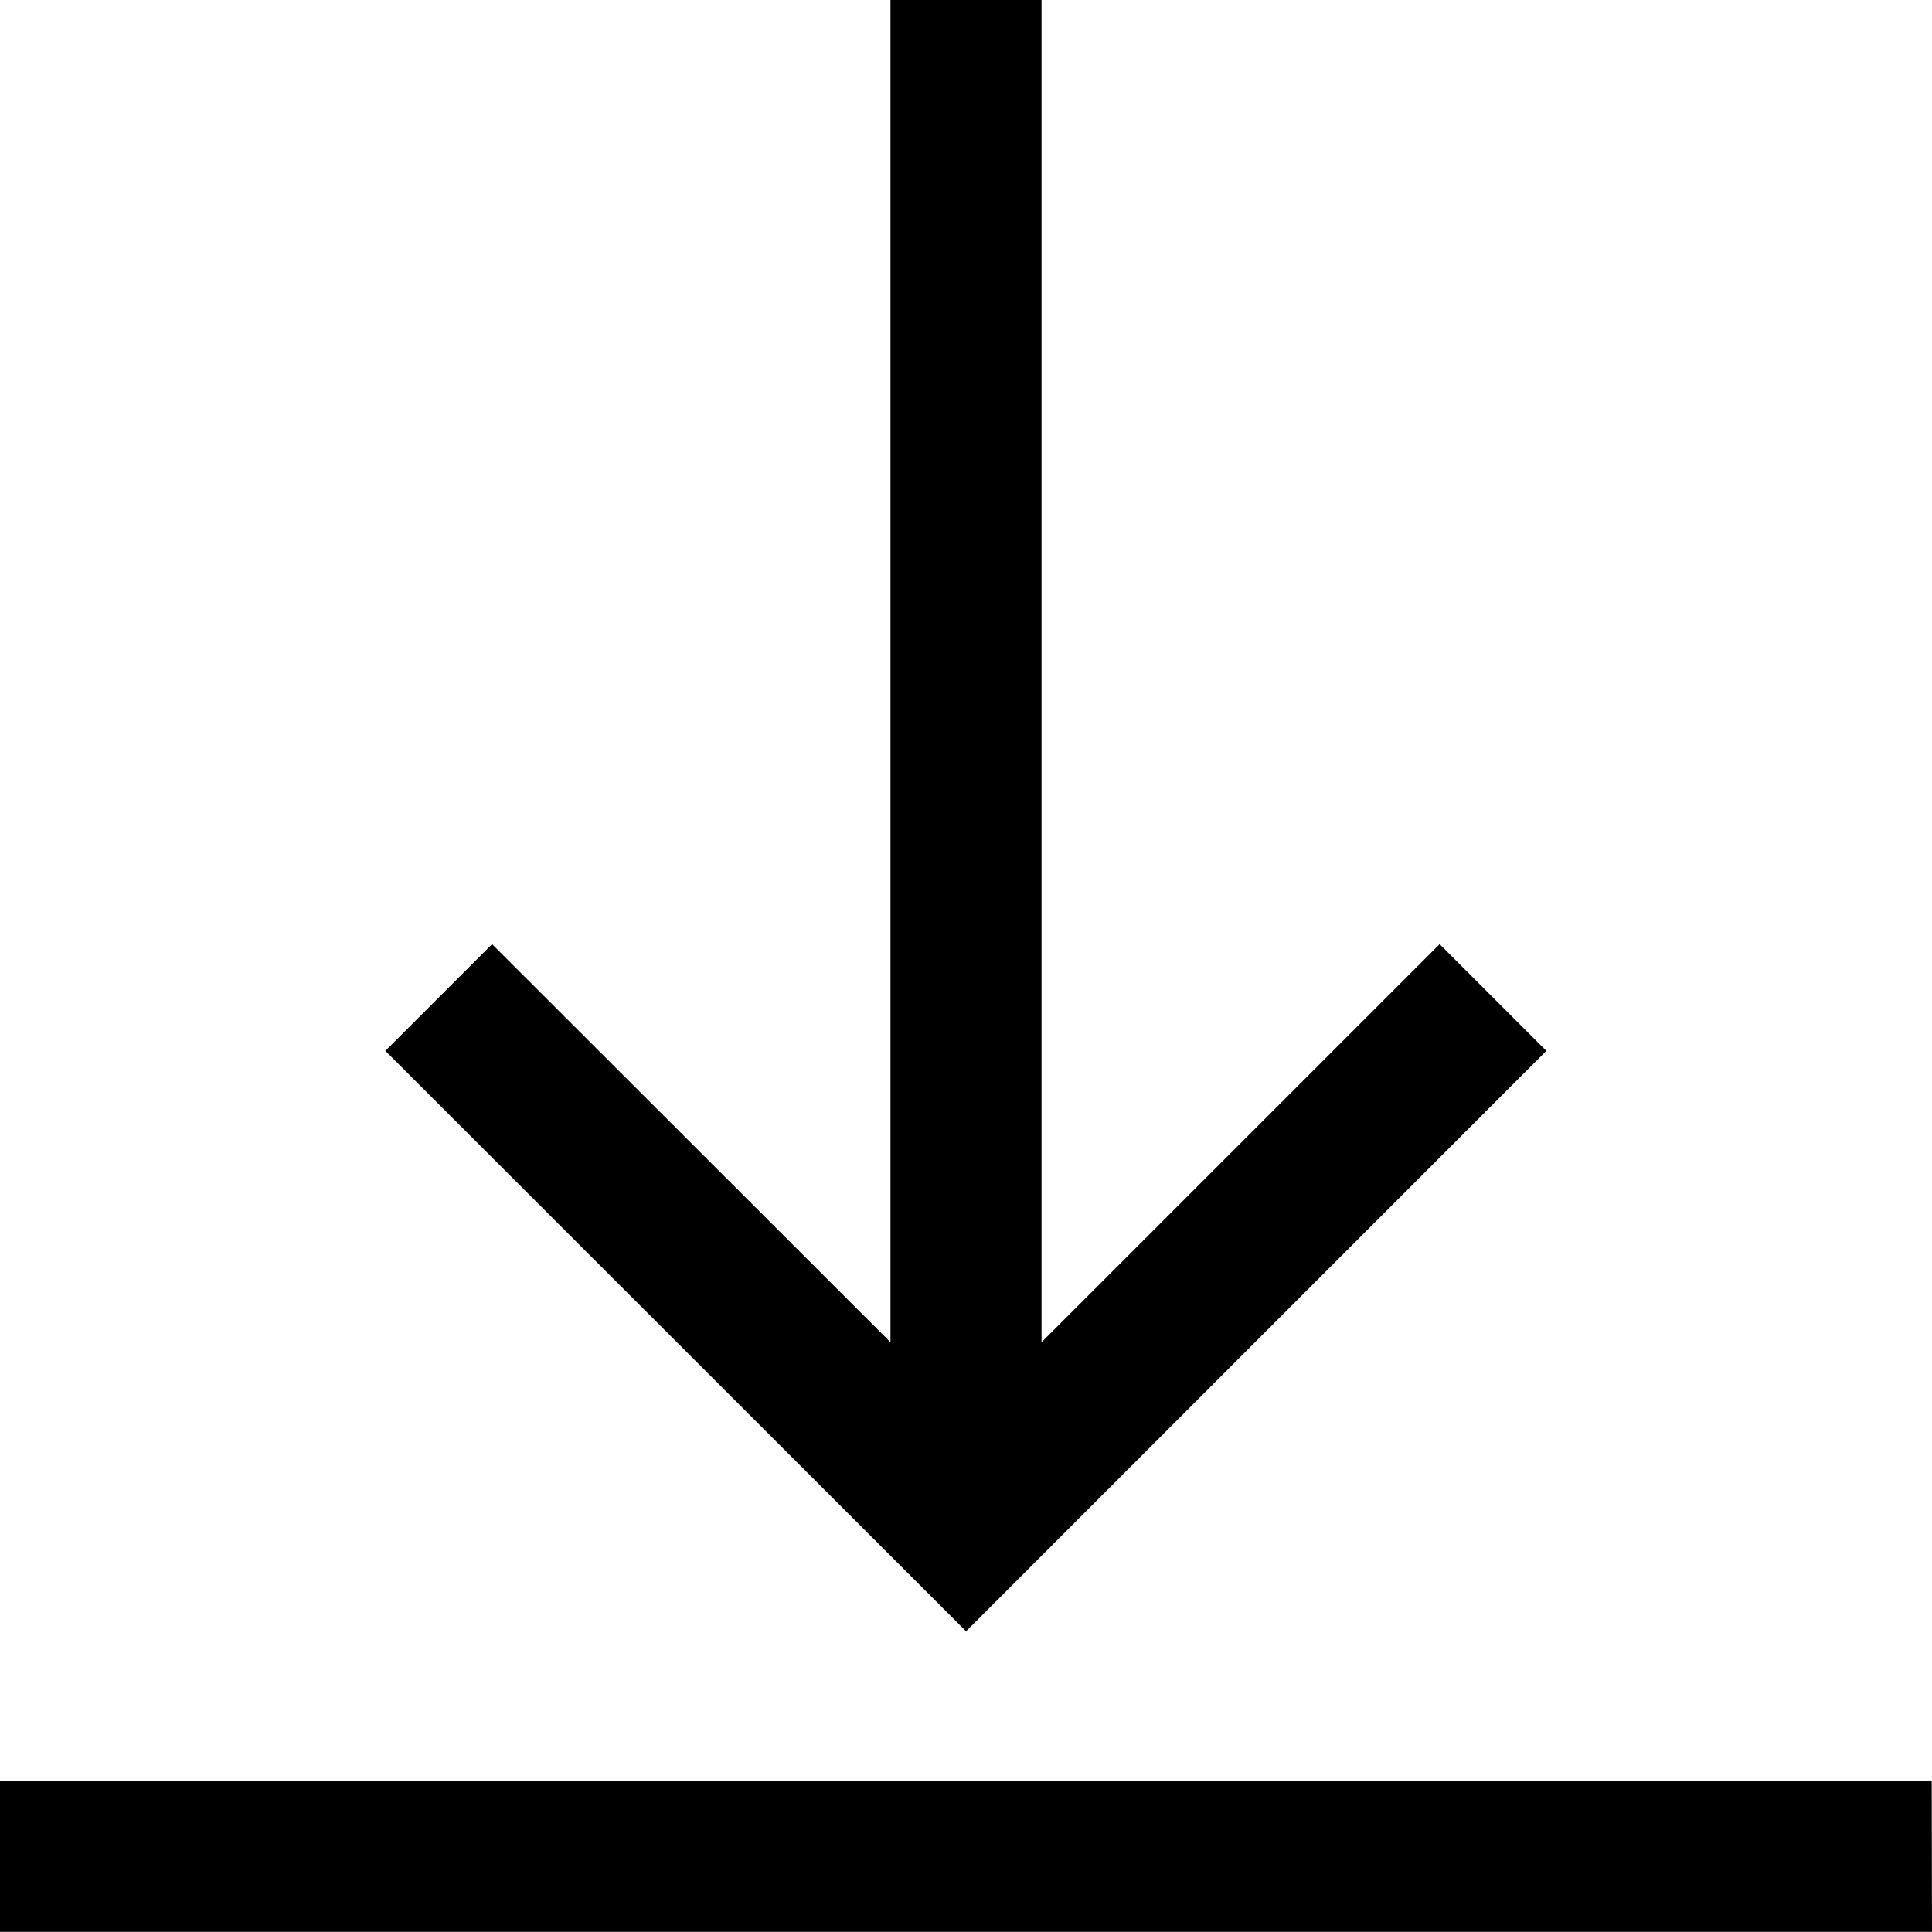 <svg xmlns="http://www.w3.org/2000/svg" width="13.035" height="13.035" viewBox="0 0 13.035 13.035">
  <path id="download-02" d="M10.433,7.09,6.518,11.006,2.6,7.09l.72-.72L6.008,9.056V0H7.027V9.056L9.713,6.37Zm2.6,4.926H0v1.018H13.035Zm0,0"/>
</svg>
